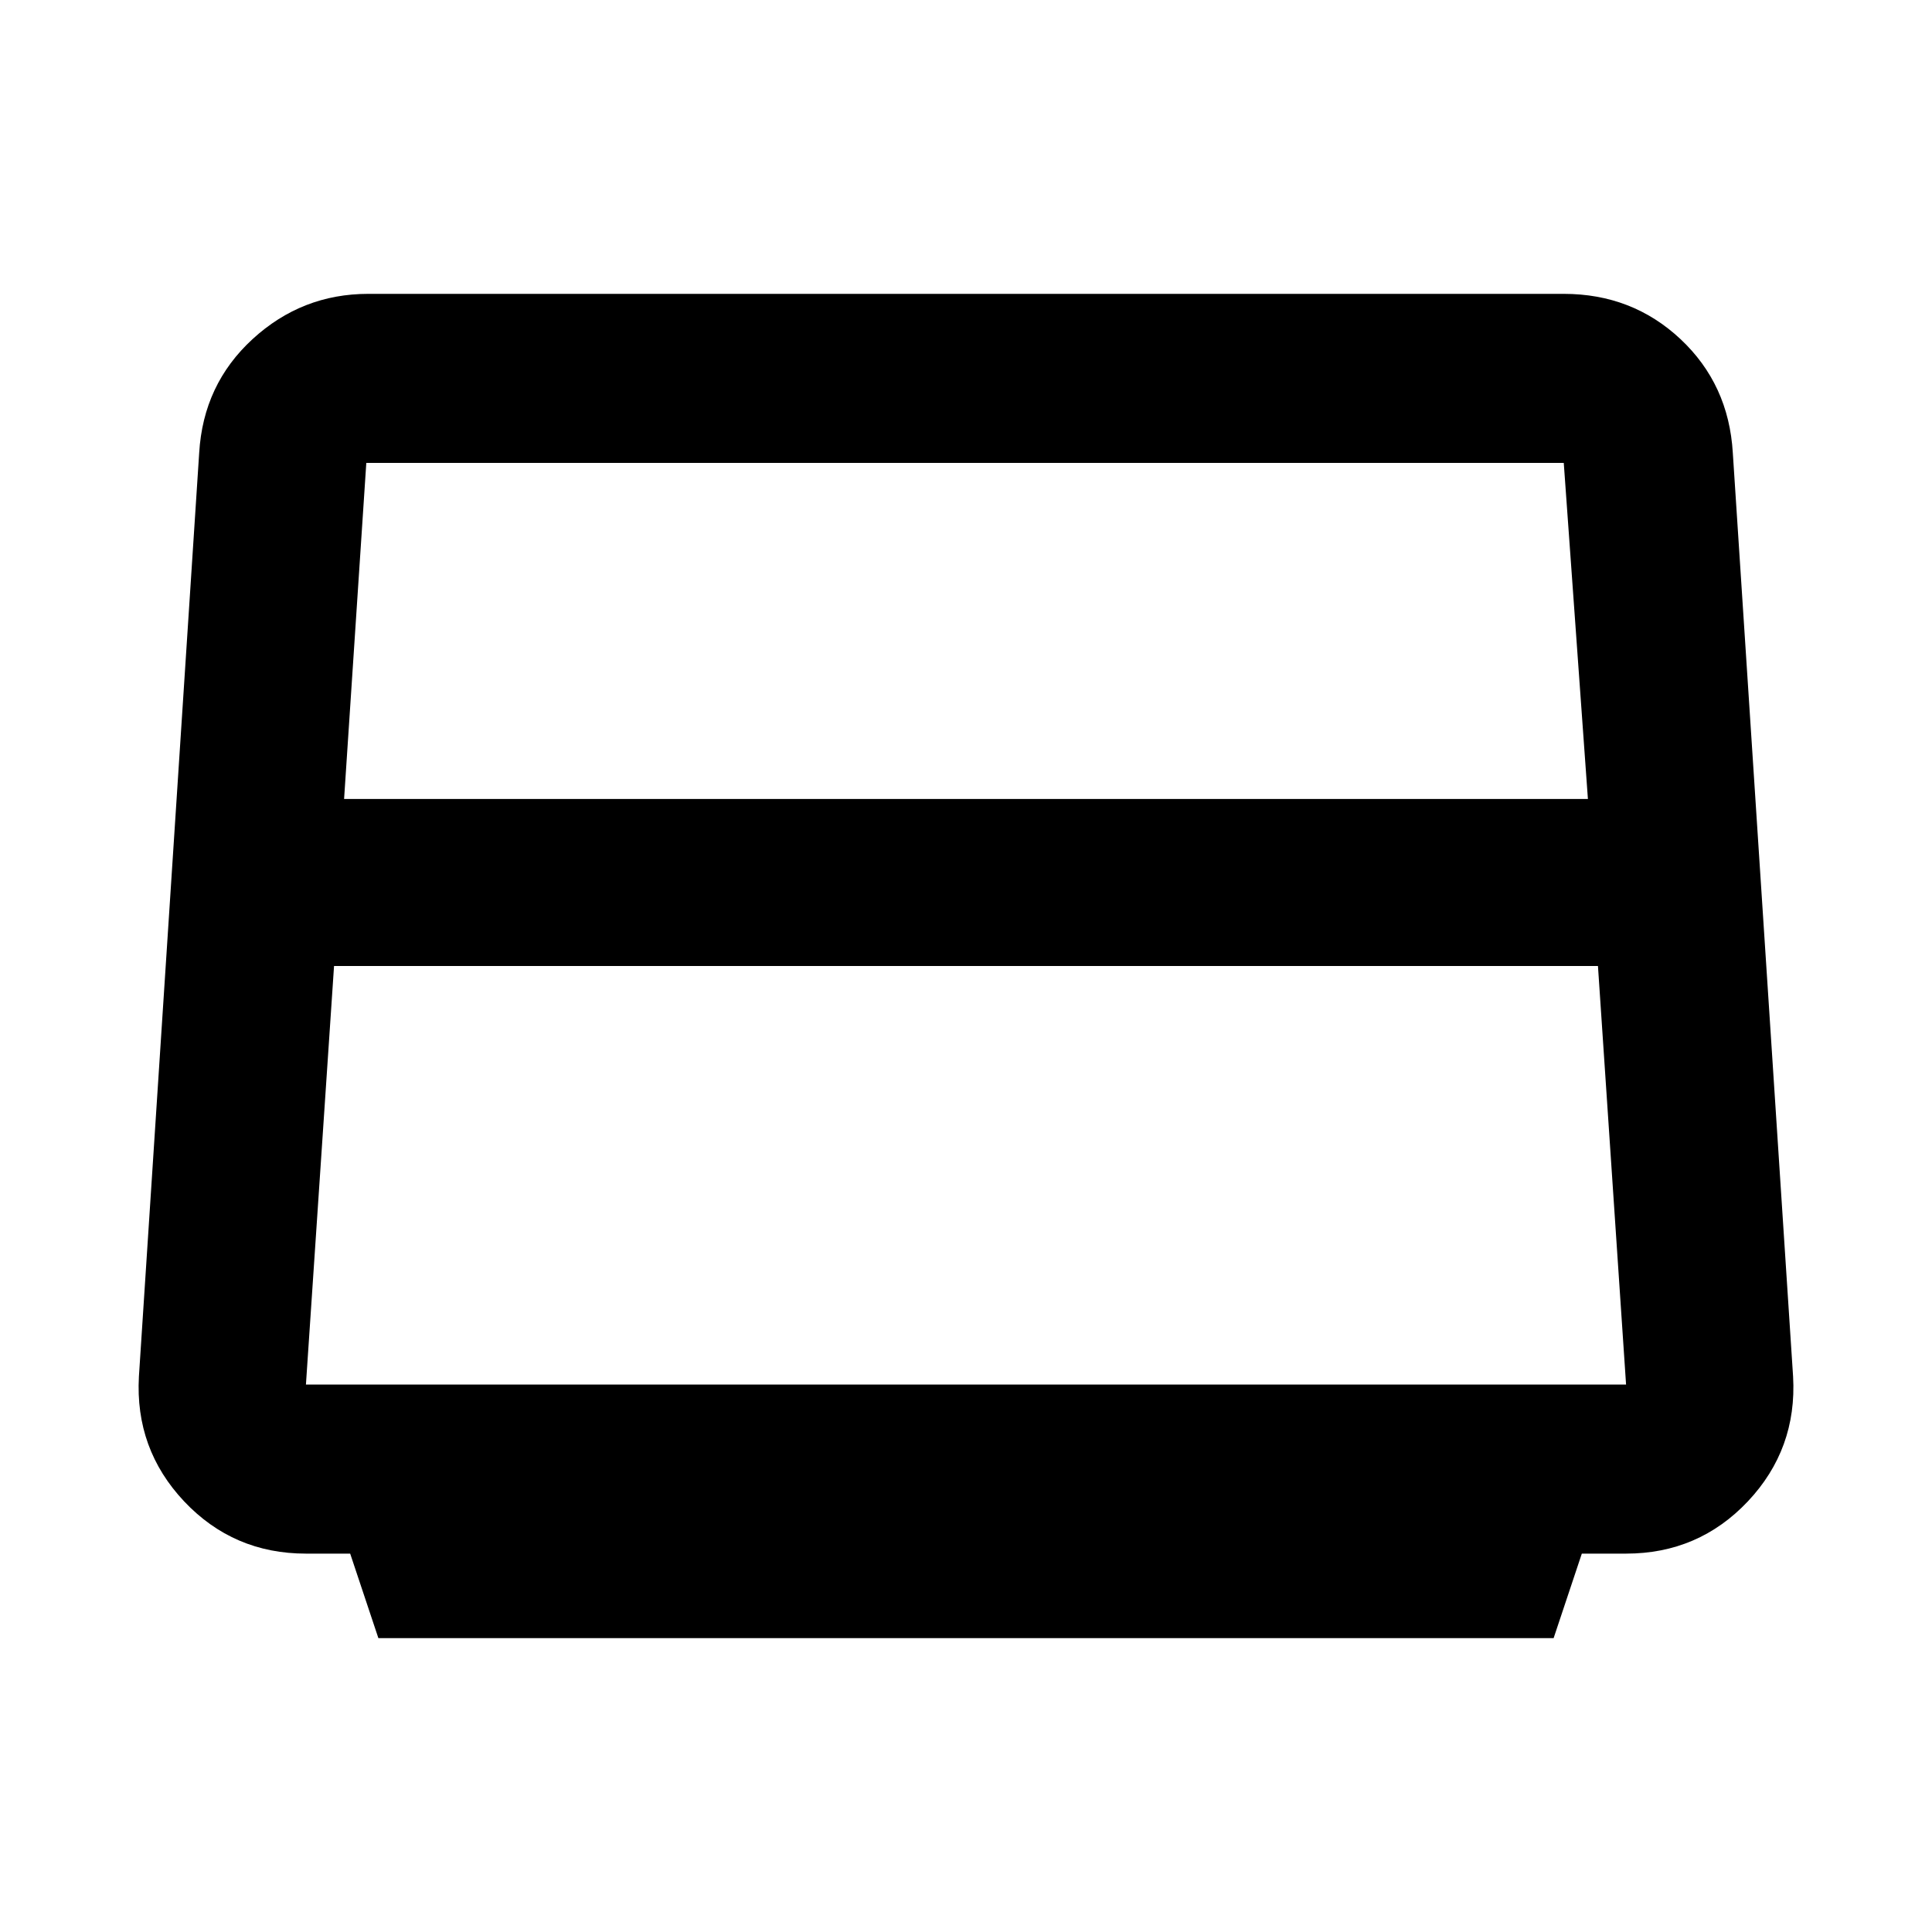 <svg xmlns="http://www.w3.org/2000/svg" height="20" width="20"><path d="m3.917 16.958-.292-.875h-.458q-.75 0-1.261-.541-.51-.542-.468-1.292l.624-9.562q.042-.709.553-1.178.51-.468 1.197-.468h12.376q.708 0 1.208.468.5.469.542 1.178l.624 9.562q.042.75-.468 1.292-.511.541-1.261.541h-.458l-.292.875Zm-.355-8.687h12.876l-.25-3.479H3.792ZM3.458 10l-.291 4.333h13.666L16.542 10ZM10 9.562Z"/></svg>